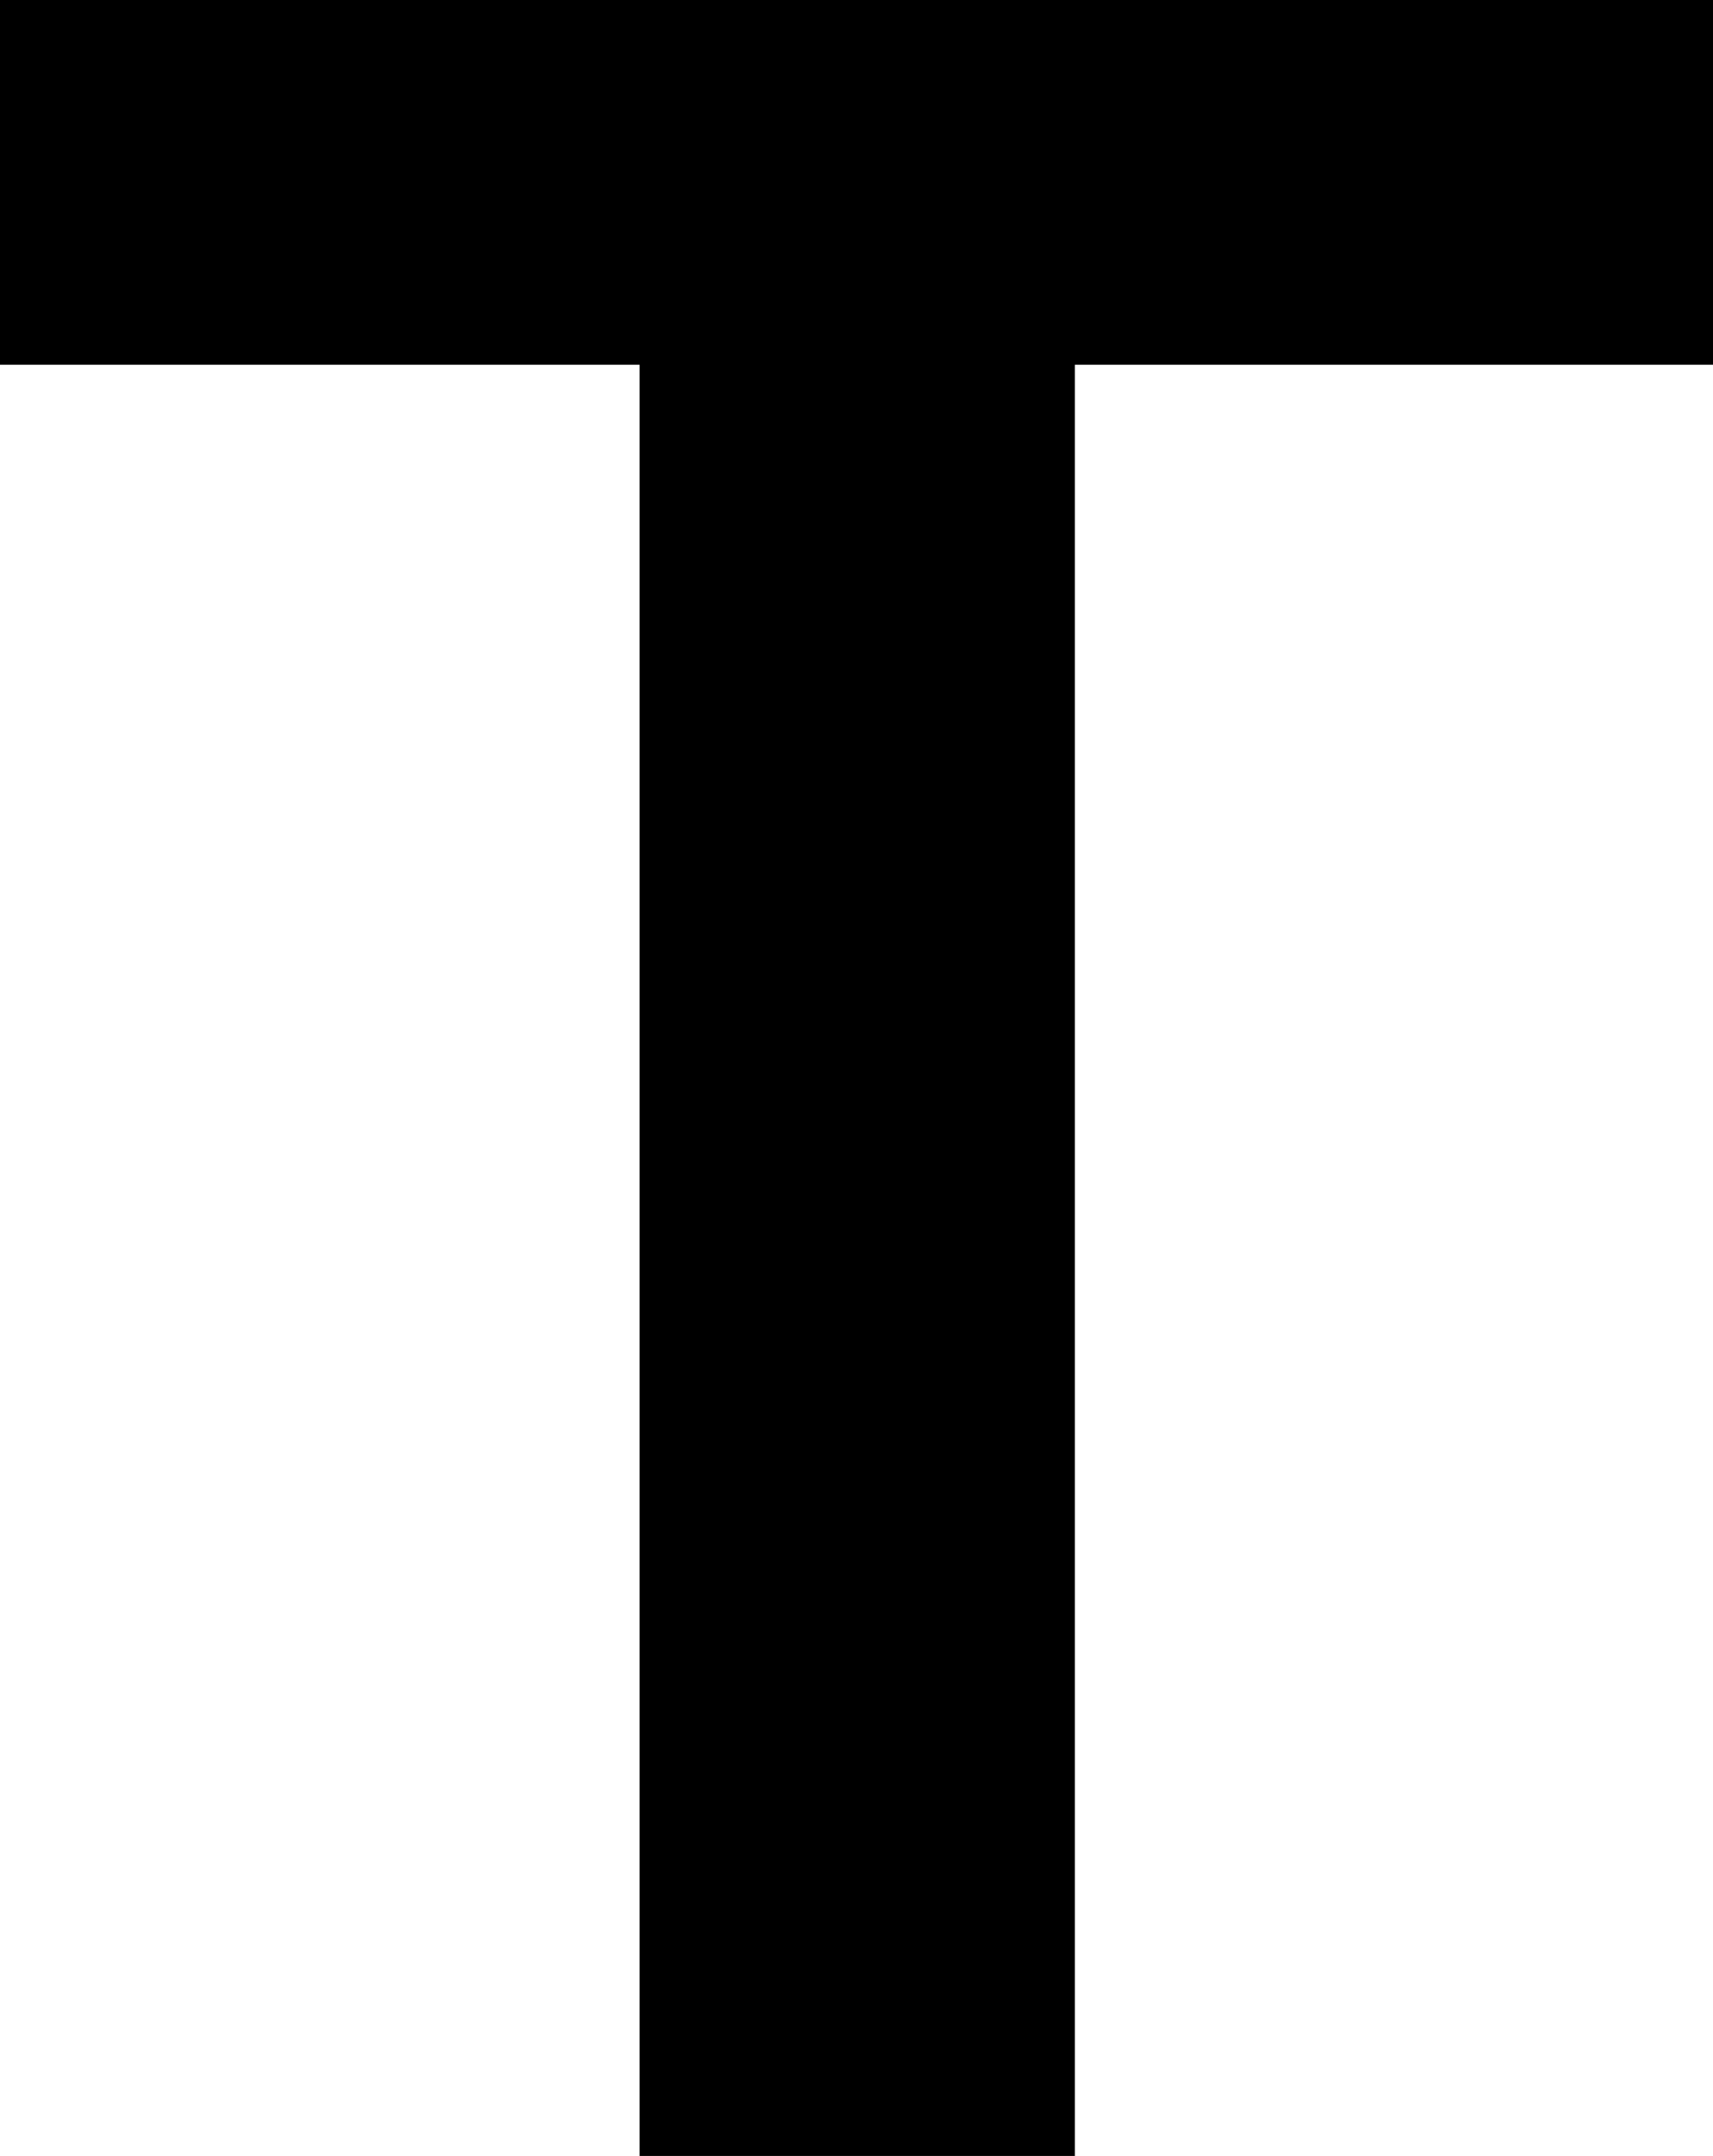 <svg xmlns="http://www.w3.org/2000/svg" viewBox="0 0 56.885 71.582"><title>Eszköz 120</title><g id="Réteg_2" data-name="Réteg 2"><g id="letters"><path d="M21.24,71.582V12.109H0V0H56.885V12.109H35.693V71.582Z"/></g></g></svg>